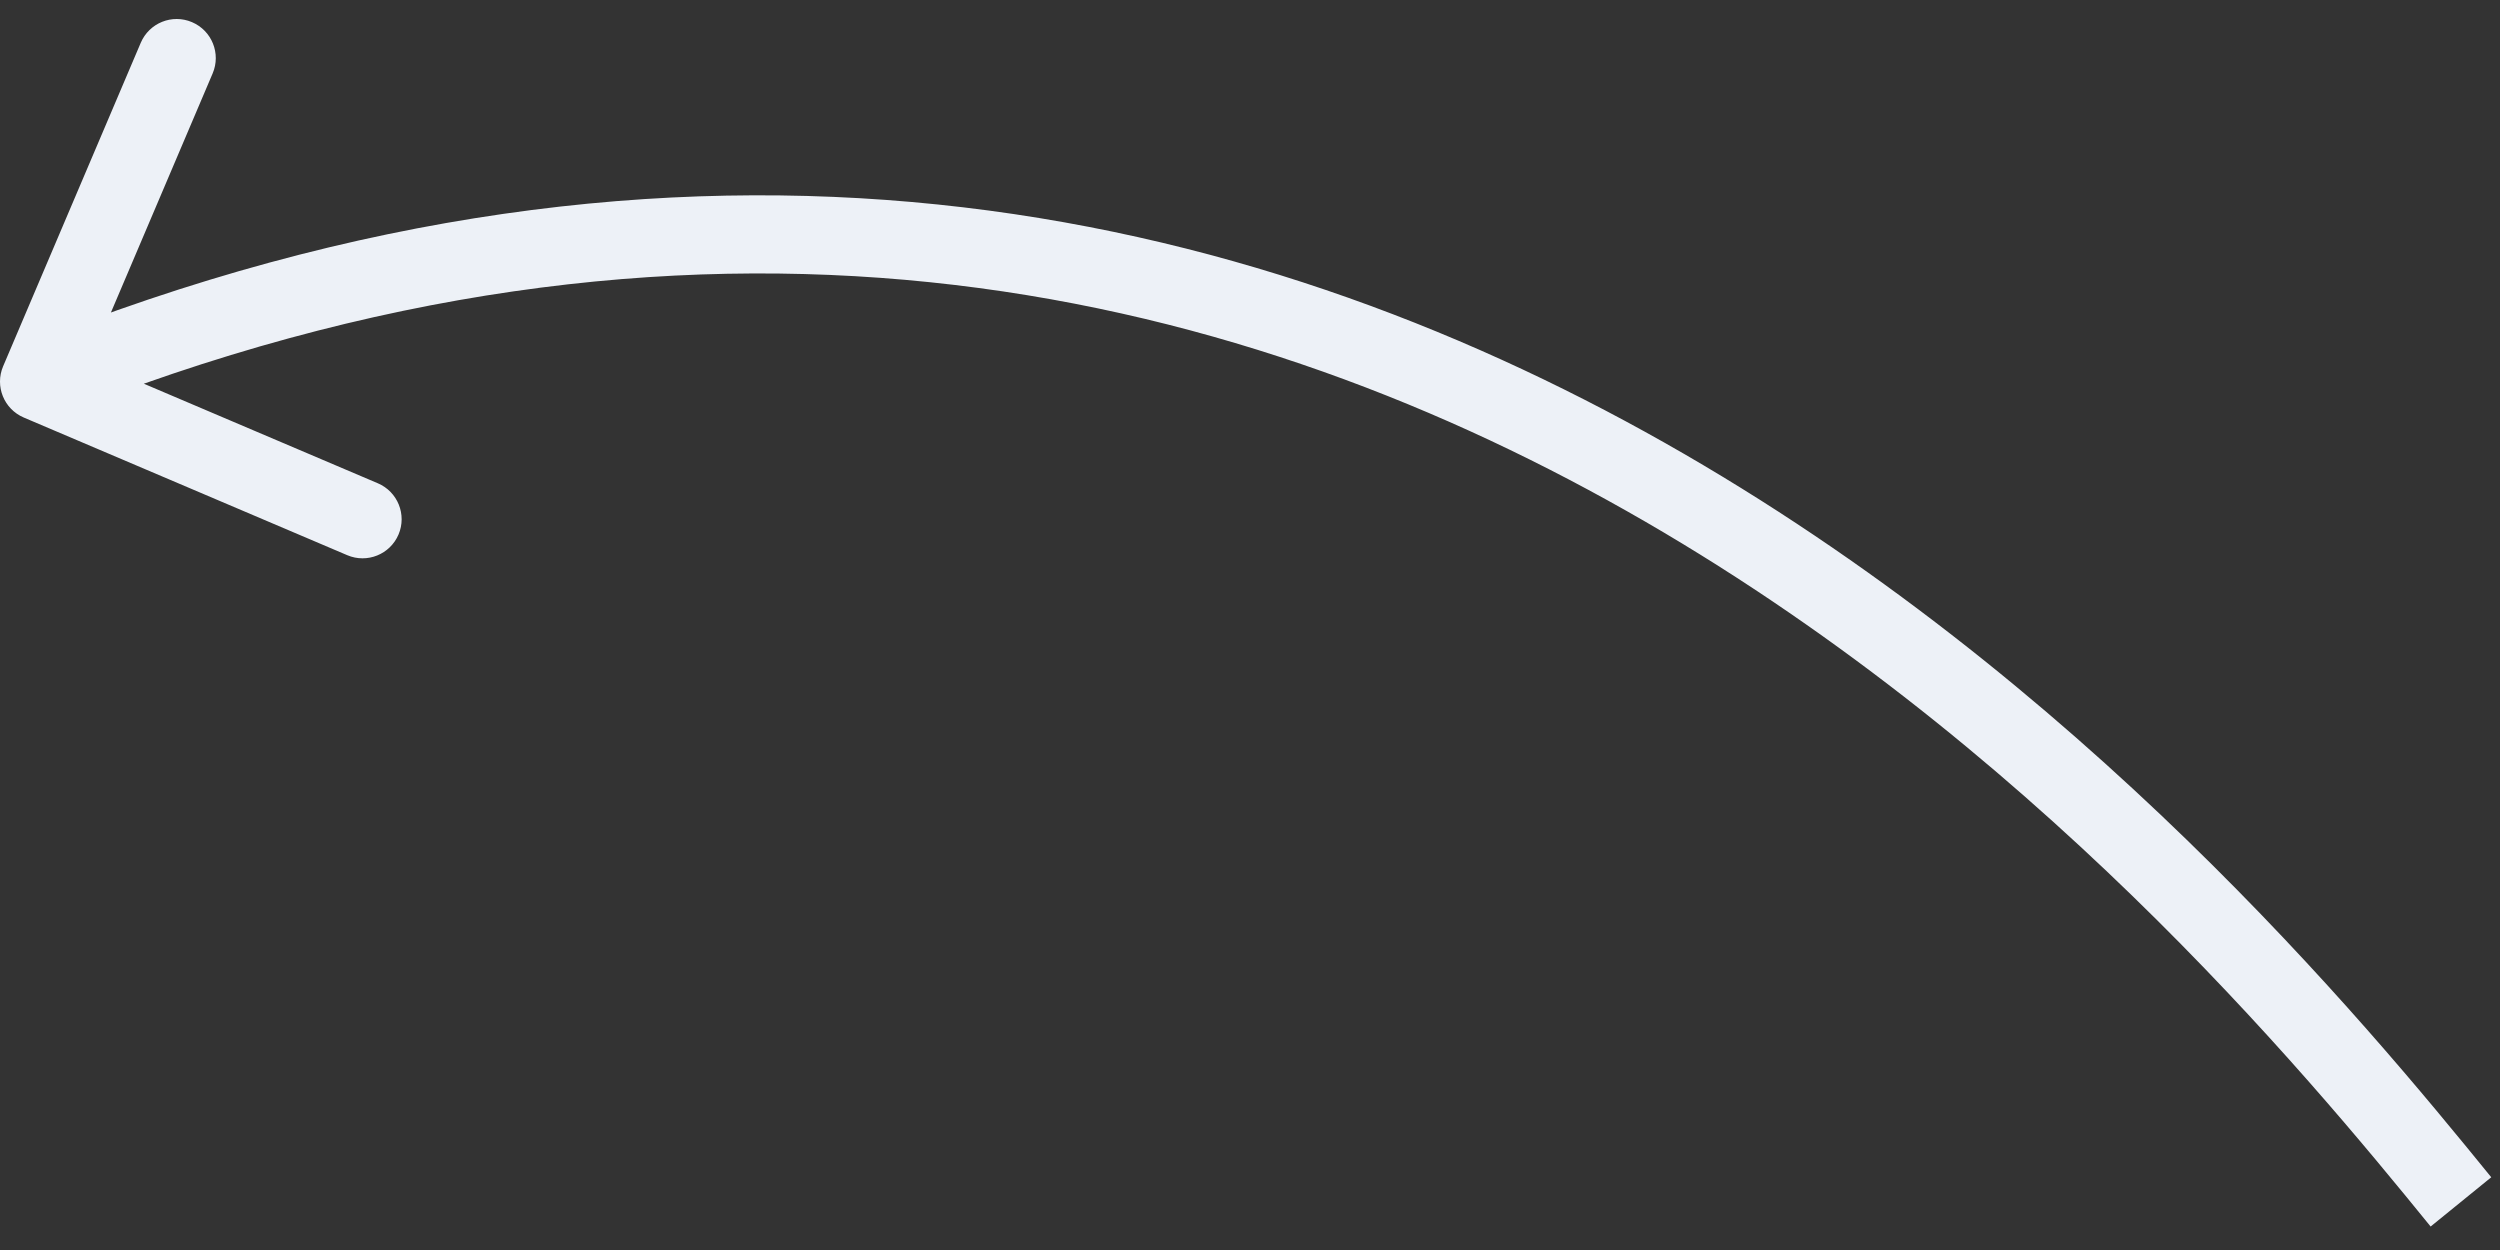 <svg fill="none" height="32" viewBox="0 0 64 32" width="64" xmlns="http://www.w3.org/2000/svg"><rect x="0" y="0" width="64" height="32" fill="#333333" stroke="none"/><path d="m.08 9.377c-.216.508.02 1.095.529 1.312l8.281 3.524c.508.216 1.095-.02 1.312-.529.216-.508-.02-1.095-.529-1.312l-7.361-3.132 3.132-7.361c.216-.508-.02-1.095-.529-1.312s-1.095.02-1.312.529zm1.294 1.319c16.419-6.616 29.974-3.435 40.259 2.38 10.325 5.838 17.35 14.334 20.591 18.323l1.552-1.261c-3.259-4.011-10.483-12.766-21.159-18.802-10.715-6.059-24.91-9.378-41.991-2.495z" fill="#edf1f7"/></svg>